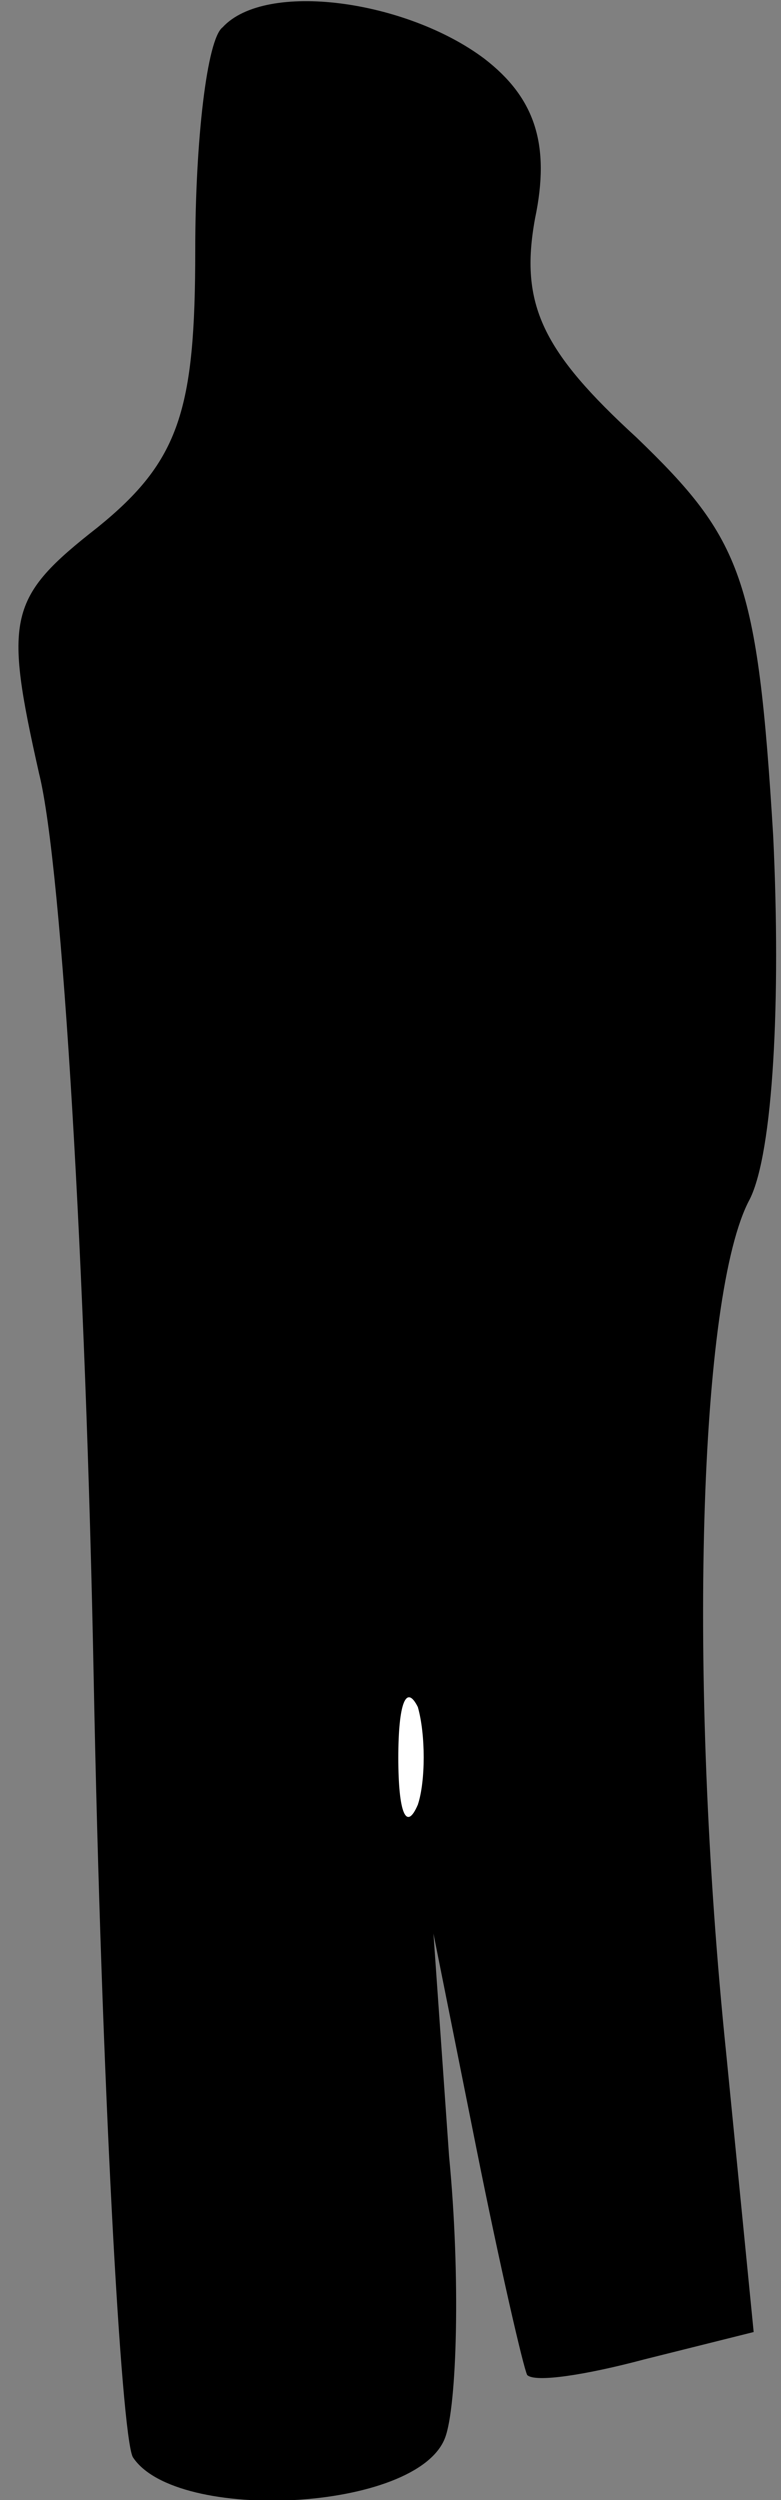 <?xml version="1.0" standalone="no"?>
<!DOCTYPE svg PUBLIC "-//W3C//DTD SVG 20010904//EN"
 "http://www.w3.org/TR/2001/REC-SVG-20010904/DTD/svg10.dtd">
<svg version="1.0" xmlns="http://www.w3.org/2000/svg"
 width="20pt" height="64pt" viewBox="0 0 20 64"
 preserveAspectRatio="xMidYMid meet">
<rect x="0" y="0" width="20" height="64" fill="#808080" stroke="none"/>
<g transform="translate(0,64) scale(0.1,-0.1)"
fill="#000000" stroke="none">
<path fill="#000000" stroke="none" d="M57 633 c-4 -3 -7 -29 -7 -57 0 -41 -4
-54 -25 -71 -23 -18 -24 -23 -15 -63 6 -24 12 -128 14 -232 2 -103 7 -193 10
-199 11 -17 73 -14 80 5 3 8 4 41 1 72 l-4 57 11 -55 c6 -30 12 -56 13 -58 2
-2 15 0 30 4 l28 7 -7 71 c-10 97 -7 195 6 219 6 12 8 51 6 93 -4 66 -8 76
-35 102 -24 22 -30 34 -26 56 4 19 0 31 -13 41 -20 15 -56 20 -67 8z"/>
<path fill="#ffffff" stroke="none" d="M107 178 c-3 -7 -5 -2 -5 12 0 14 2 19
5 13 2 -7 2 -19 0 -25z"/>
</g>
</svg>
